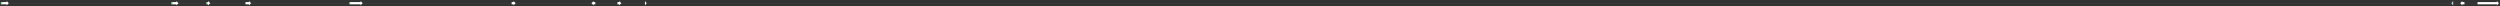 <svg version="1.1" baseProfile="full" xmlns="http://www.w3.org/2000/svg" width="31189.867" height="80">
	<rect width="100%" height="100%" fill="#333333" stroke="none"/>
	<g>
		<line x1="10" y1="40.0" x2="31179.867" y2="40.0" style="stroke:rgb(70,70,70); stroke-width:3 "/>
		<g>
			<title> (REPI1)</title>
			<polygon class=" (REPI1)" points="10,25 82,25 82,10 112,40 82,70 82,55 10,55" fill="rgb(255,255,255)" fill-opacity="1.0" stroke="rgb(0,0,0)" stroke-width="2"  />
			<g>
				<title>p450 (PF00067)
"Cytochrome P450"</title>
				<rect class="PF00067" x="15" y="28" stroke-linejoin="round" width="13" height="24" fill="rgb(85,216,107)" stroke="rgb(68,172,85)" stroke-width="1" opacity="0.75" />
			</g>
		</g>
		<g>
			<title> (REPI2)</title>
			<polygon class=" (REPI2)" points="2138,25 2199,25 2199,10 2229,40 2199,70 2199,55 2138,55" fill="rgb(255,255,255)" fill-opacity="1.0" stroke="rgb(0,0,0)" stroke-width="2"  />
			<g>
				<title>p450 (PF00067)
"Cytochrome P450"</title>
				<rect class="PF00067" x="2143" y="28" stroke-linejoin="round" width="12" height="24" fill="rgb(85,216,107)" stroke="rgb(68,172,85)" stroke-width="1" opacity="0.75" />
			</g>
		</g>
		<g>
			<title> (SalSyn1)</title>
			<polygon class=" (SalSyn1)" points="2575,25 2595,25 2595,10 2625,40 2595,70 2595,55 2575,55" fill="rgb(255,255,255)" fill-opacity="1.0" stroke="rgb(0,0,0)" stroke-width="2"  />
			<g>
				<title>p450 (PF00067)
"Cytochrome P450"</title>
				<rect class="PF00067" x="2579" y="28" stroke-linejoin="round" width="9" height="24" fill="rgb(85,216,107)" stroke="rgb(68,172,85)" stroke-width="1" opacity="0.75" />
			</g>
		</g>
		<g>
			<title> (O-methyltransferase-1)</title>
			<polygon class=" (O-methyltransferase-1)" points="3061,25 3105,25 3105,10 3135,40 3105,70 3105,55 3061,55" fill="rgb(255,255,255)" fill-opacity="1.0" stroke="rgb(0,0,0)" stroke-width="2"  />
		</g>
		<g>
			<title> (SalSyn2)</title>
			<polygon class=" (SalSyn2)" points="4359,25 4497,25 4497,10 4527,40 4497,70 4497,55 4359,55" fill="rgb(255,255,255)" fill-opacity="1.0" stroke="rgb(0,0,0)" stroke-width="2"  />
			<g>
				<title>p450 (PF00067)
"Cytochrome P450"</title>
				<rect class="PF00067" x="4363" y="28" stroke-linejoin="round" width="6" height="24" fill="rgb(85,216,107)" stroke="rgb(68,172,85)" stroke-width="1" opacity="0.75" />
			</g>
		</g>
		<g>
			<title> (O-methyltransferase-2)</title>
			<polygon class=" (O-methyltransferase-2)" points="6382,25 6405,25 6405,10 6435,40 6405,70 6405,55 6382,55" fill="rgb(255,255,255)" fill-opacity="1.0" stroke="rgb(0,0,0)" stroke-width="2"  />
		</g>
		<g>
			<title> (SalAT2)</title>
			<polygon class=" (SalAT2)" points="7428,25 7407,25 7407,10 7377,40 7407,70 7407,55 7428,55" fill="rgb(255,255,255)" fill-opacity="1.0" stroke="rgb(0,0,0)" stroke-width="2"  />
		</g>
		<g>
			<title> (SalR2)</title>
			<polygon class=" (SalR2)" points="7702,25 7724,25 7724,10 7754,40 7724,70 7724,55 7702,55" fill="rgb(255,255,255)" fill-opacity="1.0" stroke="rgb(0,0,0)" stroke-width="2"  />
		</g>
		<g>
			<title> (THS2)</title>
			<polygon class=" (THS2)" points="8046,10 8069,40 8046,70" fill="rgb(255,255,255)" fill-opacity="1.0" stroke="rgb(0,0,0)" stroke-width="2"  />
		</g>
		<g>
			<title> (THS1)</title>
			<polygon class=" (THS1)" points="30583,40 30606,10 30606,70" fill="rgb(255,255,255)" fill-opacity="1.0" stroke="rgb(0,0,0)" stroke-width="2"  />
			<g>
				<title>Bet_v_1 (PF00407)
"Pathogenesis-related protein Bet v 1 family"</title>
				<polygon class="PF00407" points="30596,29 30597,28 30603,28 30603,52 30597,52 30596,51" stroke-linejoin="round" width="7" height="24" fill="rgb(56,195,215)" stroke="rgb(44,156,172)" stroke-width="1" opacity="0.75" />
			</g>
		</g>
		<g>
			<title> (SalR1)</title>
			<polygon class=" (SalR1)" points="30748,25 30721,25 30721,10 30691,40 30721,70 30721,55 30748,55" fill="rgb(255,255,255)" fill-opacity="1.0" stroke="rgb(0,0,0)" stroke-width="2"  />
		</g>
		<g>
			<title> (SalAT1)</title>
			<polygon class=" (SalAT1)" points="30908,25 31149,25 31149,10 31179,40 31149,70 31149,55 30908,55" fill="rgb(255,255,255)" fill-opacity="1.0" stroke="rgb(0,0,0)" stroke-width="2"  />
		</g>
	</g>
</svg>
